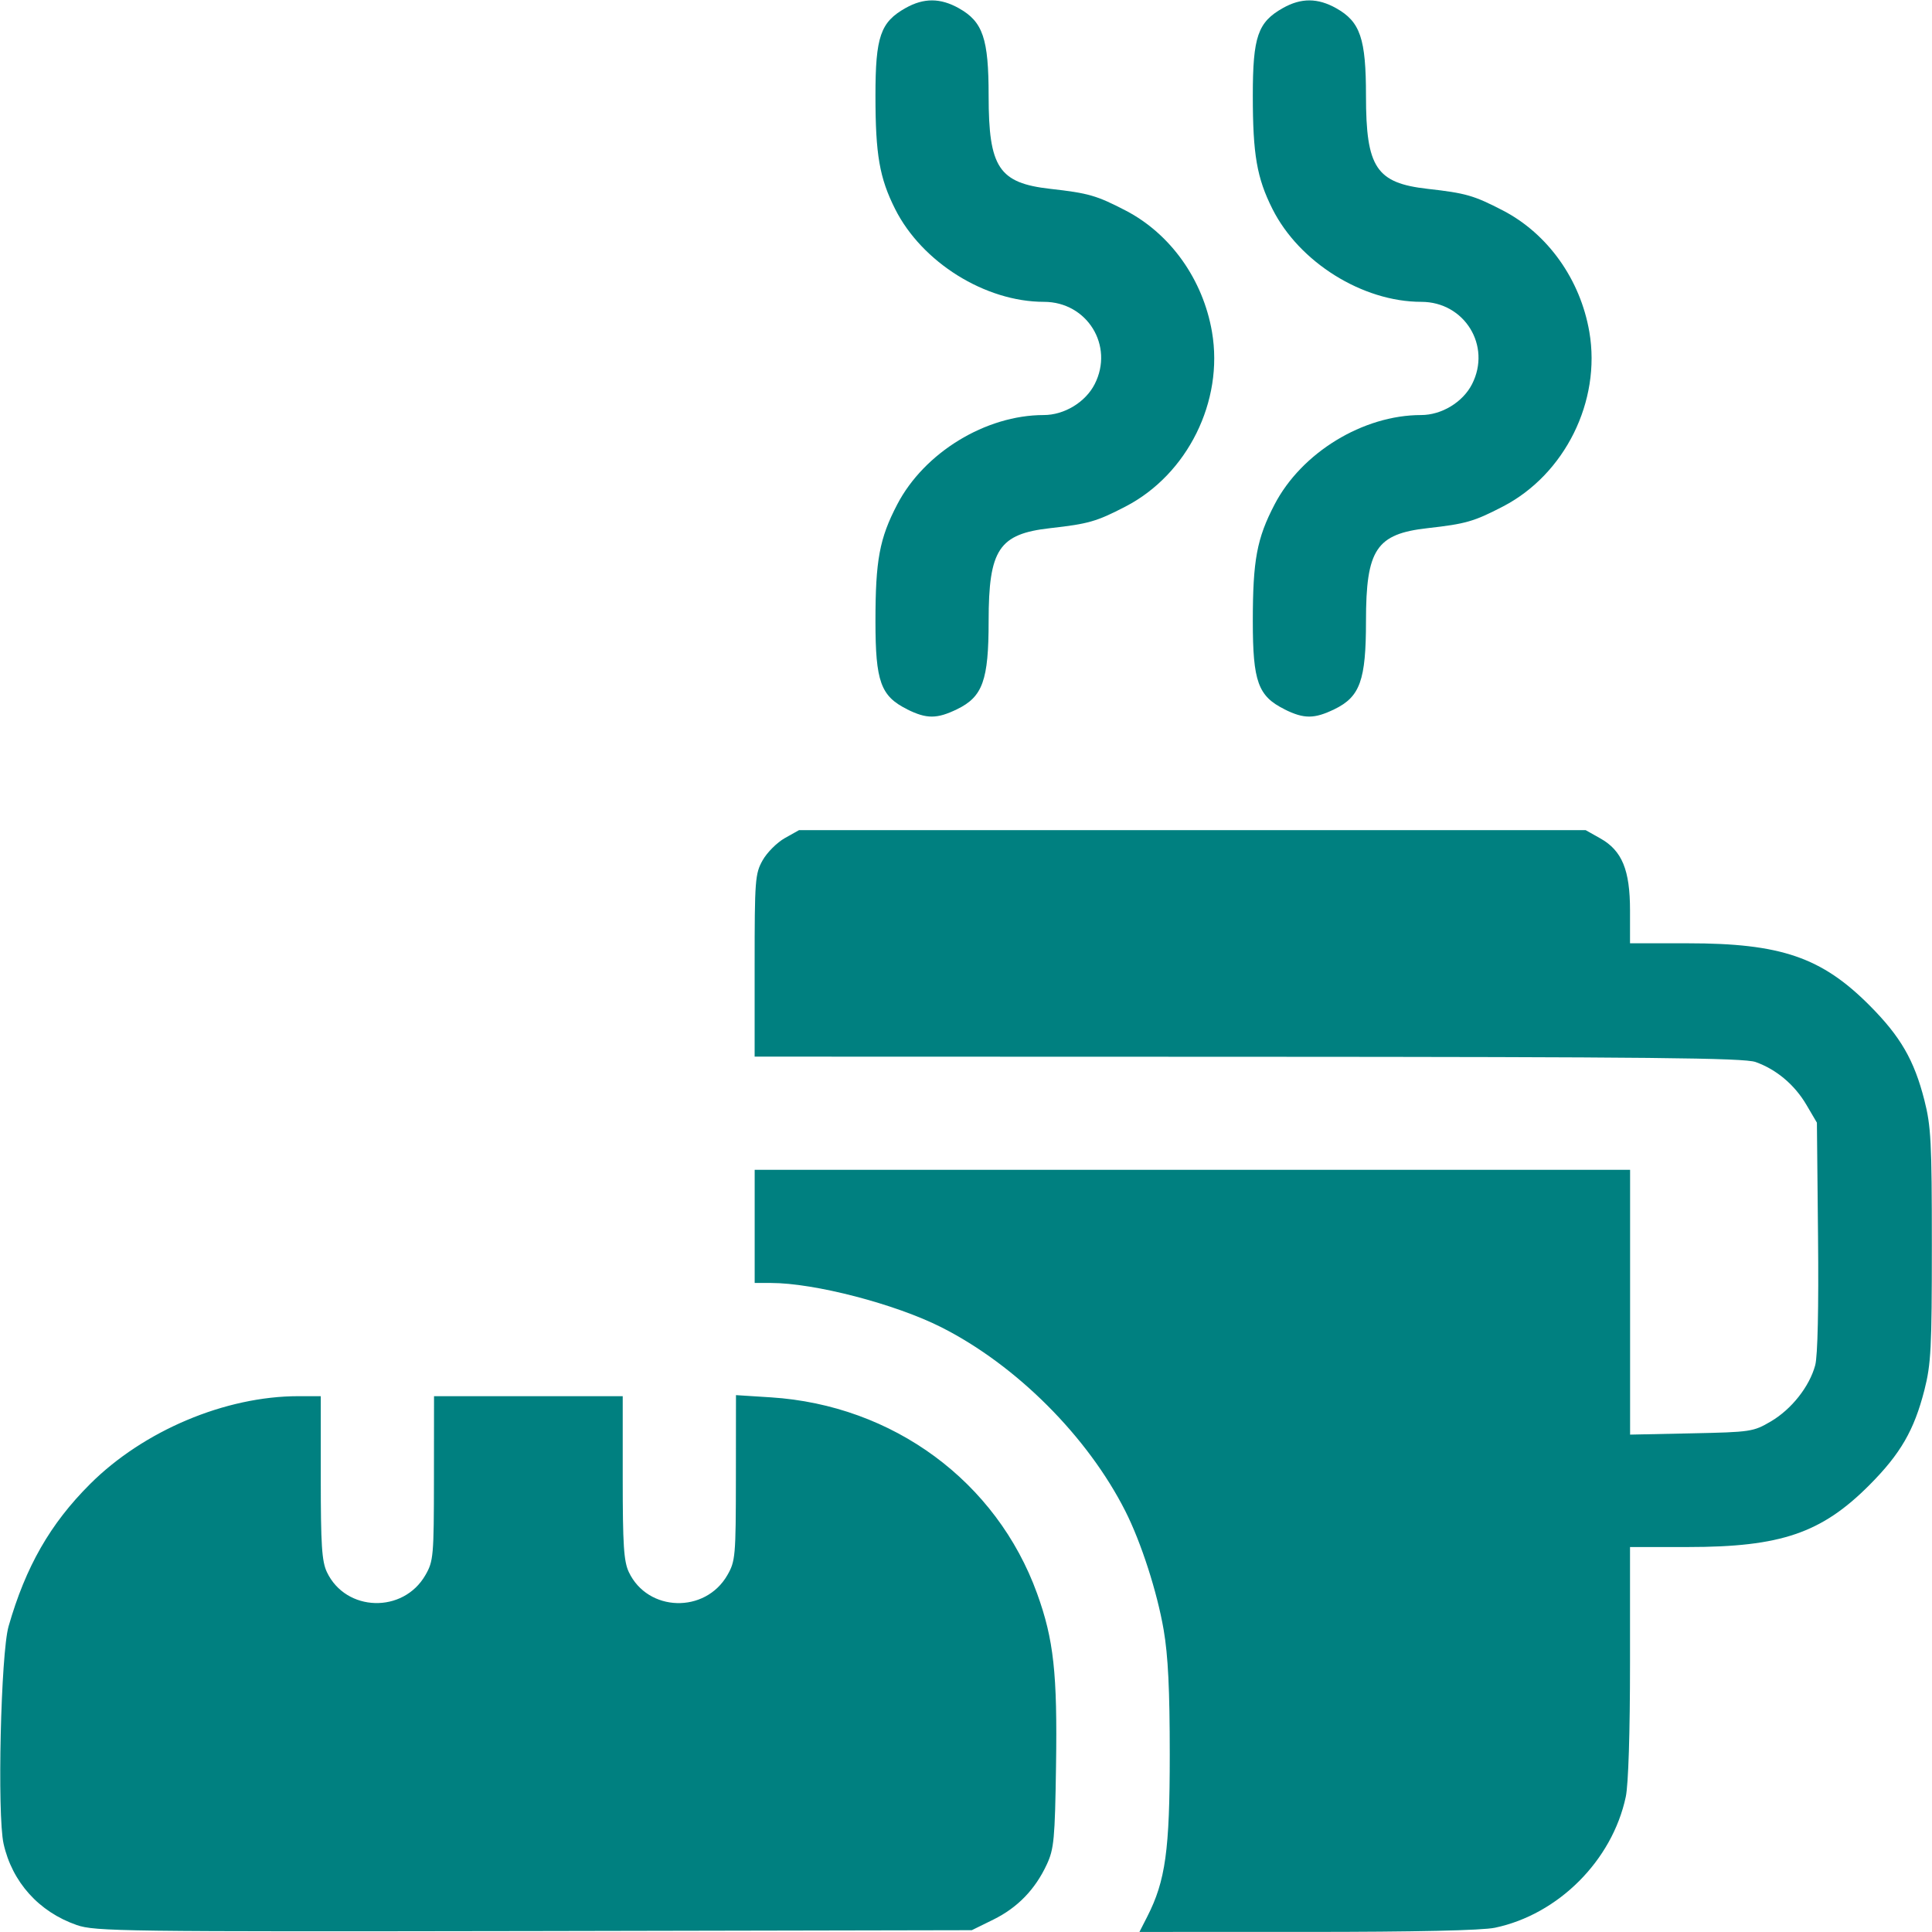 <?xml version="1.0" encoding="UTF-8" standalone="no"?>
<!-- Created with Inkscape (http://www.inkscape.org/) -->

<svg
   width="51.316mm"
   height="51.316mm"
   viewBox="0 0 51.316 51.316"
   version="1.1"
   id="svg2010"
   xml:space="preserve"
   inkscape:version="1.2.2 (b0a8486541, 2022-12-01)"
   sodipodi:docname="icon_freakfast.svg"
   xmlns:inkscape="http://www.inkscape.org/namespaces/inkscape"
   xmlns:sodipodi="http://sodipodi.sourceforge.net/DTD/sodipodi-0.dtd"
   xmlns="http://www.w3.org/2000/svg"
   xmlns:svg="http://www.w3.org/2000/svg"><sodipodi:namedview
     id="namedview2012"
     pagecolor="#ffffff"
     bordercolor="#000000"
     borderopacity="0.25"
     inkscape:showpageshadow="2"
     inkscape:pageopacity="0.0"
     inkscape:pagecheckerboard="0"
     inkscape:deskcolor="#d1d1d1"
     inkscape:document-units="mm"
     showgrid="false"
     inkscape:zoom="0.73762626"
     inkscape:cx="100.99966"
     inkscape:cy="488.05204"
     inkscape:window-width="2560"
     inkscape:window-height="1008"
     inkscape:window-x="0"
     inkscape:window-y="0"
     inkscape:window-maximized="1"
     inkscape:current-layer="layer1" /><defs
     id="defs2007" /><g
     inkscape:label="Capa 1"
     inkscape:groupmode="layer"
     id="layer1"
     transform="translate(-7.951,-19.43)"><path
       style="fill:#008080;stroke-width:0.1"
       d="M 9.989,70.561 C 8.985,70.212 8.274,69.422 8.046,68.402 7.874,67.63 7.972,63.346 8.179,62.626 c 0.454,-1.583 1.105,-2.721 2.162,-3.776 1.42,-1.419 3.595,-2.336 5.537,-2.336 h 0.593 v 2.165 c 0,1.79 0.028,2.224 0.163,2.508 0.503,1.06 2.028,1.105 2.617,0.078 0.213,-0.371 0.224,-0.499 0.226,-2.57 l 0.002,-2.18 h 2.506 2.506 v 2.165 c 0,1.79 0.028,2.224 0.163,2.508 0.503,1.06 2.028,1.105 2.617,0.078 0.213,-0.371 0.224,-0.499 0.226,-2.585 l 0.002,-2.195 0.927,0.059 c 3.245,0.208 5.995,2.234 7.072,5.212 0.441,1.22 0.54,2.118 0.502,4.581 -0.029,1.939 -0.054,2.201 -0.244,2.611 -0.309,0.667 -0.779,1.152 -1.424,1.469 l -0.569,0.28 -11.626,0.023 C 11.177,70.739 10.477,70.73 9.989,70.561 Z M 38.424,70.336 c 0.484,-0.949 0.597,-1.762 0.597,-4.3 0,-1.729 -0.044,-2.628 -0.162,-3.316 -0.172,-1.003 -0.598,-2.323 -1.016,-3.15 -1.004,-1.986 -2.897,-3.879 -4.886,-4.885 -1.223,-0.619 -3.372,-1.178 -4.528,-1.178 h -0.433 v -1.503 -1.503 h 11.626 11.626 v 3.517 3.517 l 1.629,-0.034 c 1.577,-0.033 1.644,-0.043 2.109,-0.316 0.551,-0.324 1.026,-0.926 1.179,-1.493 0.066,-0.245 0.094,-1.518 0.075,-3.417 l -0.03,-3.026 -0.278,-0.473 c -0.314,-0.534 -0.796,-0.94 -1.351,-1.138 -0.307,-0.109 -2.795,-0.135 -13.481,-0.139 l -13.105,-0.004 V 45.076 c 0,-2.276 0.012,-2.439 0.212,-2.795 0.117,-0.208 0.382,-0.473 0.59,-0.59 l 0.378,-0.212 h 10.446 10.446 l 0.389,0.219 c 0.579,0.325 0.79,0.839 0.79,1.917 v 0.87 h 1.537 c 2.469,0 3.552,0.371 4.827,1.652 0.822,0.826 1.183,1.45 1.455,2.516 0.176,0.69 0.198,1.115 0.198,3.85 0,2.736 -0.022,3.16 -0.198,3.85 -0.273,1.066 -0.633,1.689 -1.455,2.516 -1.275,1.282 -2.358,1.652 -4.827,1.652 h -1.537 v 3.052 c 0,1.88 -0.043,3.256 -0.113,3.583 -0.359,1.691 -1.792,3.124 -3.475,3.477 -0.343,0.072 -2.109,0.111 -4.988,0.111 H 38.216 Z M 32.048,38.27 c -0.705,-0.349 -0.844,-0.736 -0.844,-2.337 0,-1.625 0.107,-2.2 0.577,-3.102 0.718,-1.38 2.351,-2.377 3.892,-2.377 0.547,0 1.109,-0.341 1.354,-0.821 0.52,-1.019 -0.199,-2.186 -1.348,-2.186 -1.559,0 -3.24,-1.049 -3.952,-2.464 -0.416,-0.827 -0.523,-1.447 -0.523,-3.014 0,-1.567 0.132,-1.951 0.802,-2.327 0.483,-0.271 0.923,-0.269 1.414,0.007 0.639,0.359 0.79,0.804 0.79,2.328 0,1.905 0.272,2.315 1.639,2.469 1.014,0.114 1.227,0.175 1.997,0.574 1.193,0.618 2.058,1.833 2.297,3.227 0.315,1.838 -0.649,3.783 -2.297,4.637 -0.77,0.399 -0.983,0.46 -1.997,0.574 -1.367,0.153 -1.639,0.563 -1.639,2.469 0,1.572 -0.157,2.01 -0.839,2.341 -0.534,0.259 -0.807,0.26 -1.323,0.004 z m 10.023,0 c -0.705,-0.349 -0.844,-0.736 -0.844,-2.337 0,-1.625 0.107,-2.2 0.577,-3.102 0.718,-1.38 2.351,-2.377 3.892,-2.377 0.547,0 1.109,-0.341 1.354,-0.821 0.52,-1.019 -0.199,-2.186 -1.348,-2.186 -1.559,0 -3.24,-1.049 -3.952,-2.464 -0.416,-0.827 -0.523,-1.447 -0.523,-3.014 0,-1.567 0.132,-1.951 0.802,-2.327 0.483,-0.271 0.923,-0.269 1.414,0.007 0.639,0.359 0.79,0.804 0.79,2.328 0,1.905 0.272,2.315 1.639,2.469 1.014,0.114 1.227,0.175 1.997,0.574 1.193,0.618 2.058,1.833 2.297,3.227 0.315,1.838 -0.649,3.783 -2.297,4.637 -0.77,0.399 -0.983,0.46 -1.997,0.574 -1.367,0.153 -1.639,0.563 -1.639,2.469 0,1.572 -0.157,2.01 -0.839,2.341 -0.534,0.259 -0.807,0.26 -1.323,0.004 z"
       id="path2089" /></g></svg>
